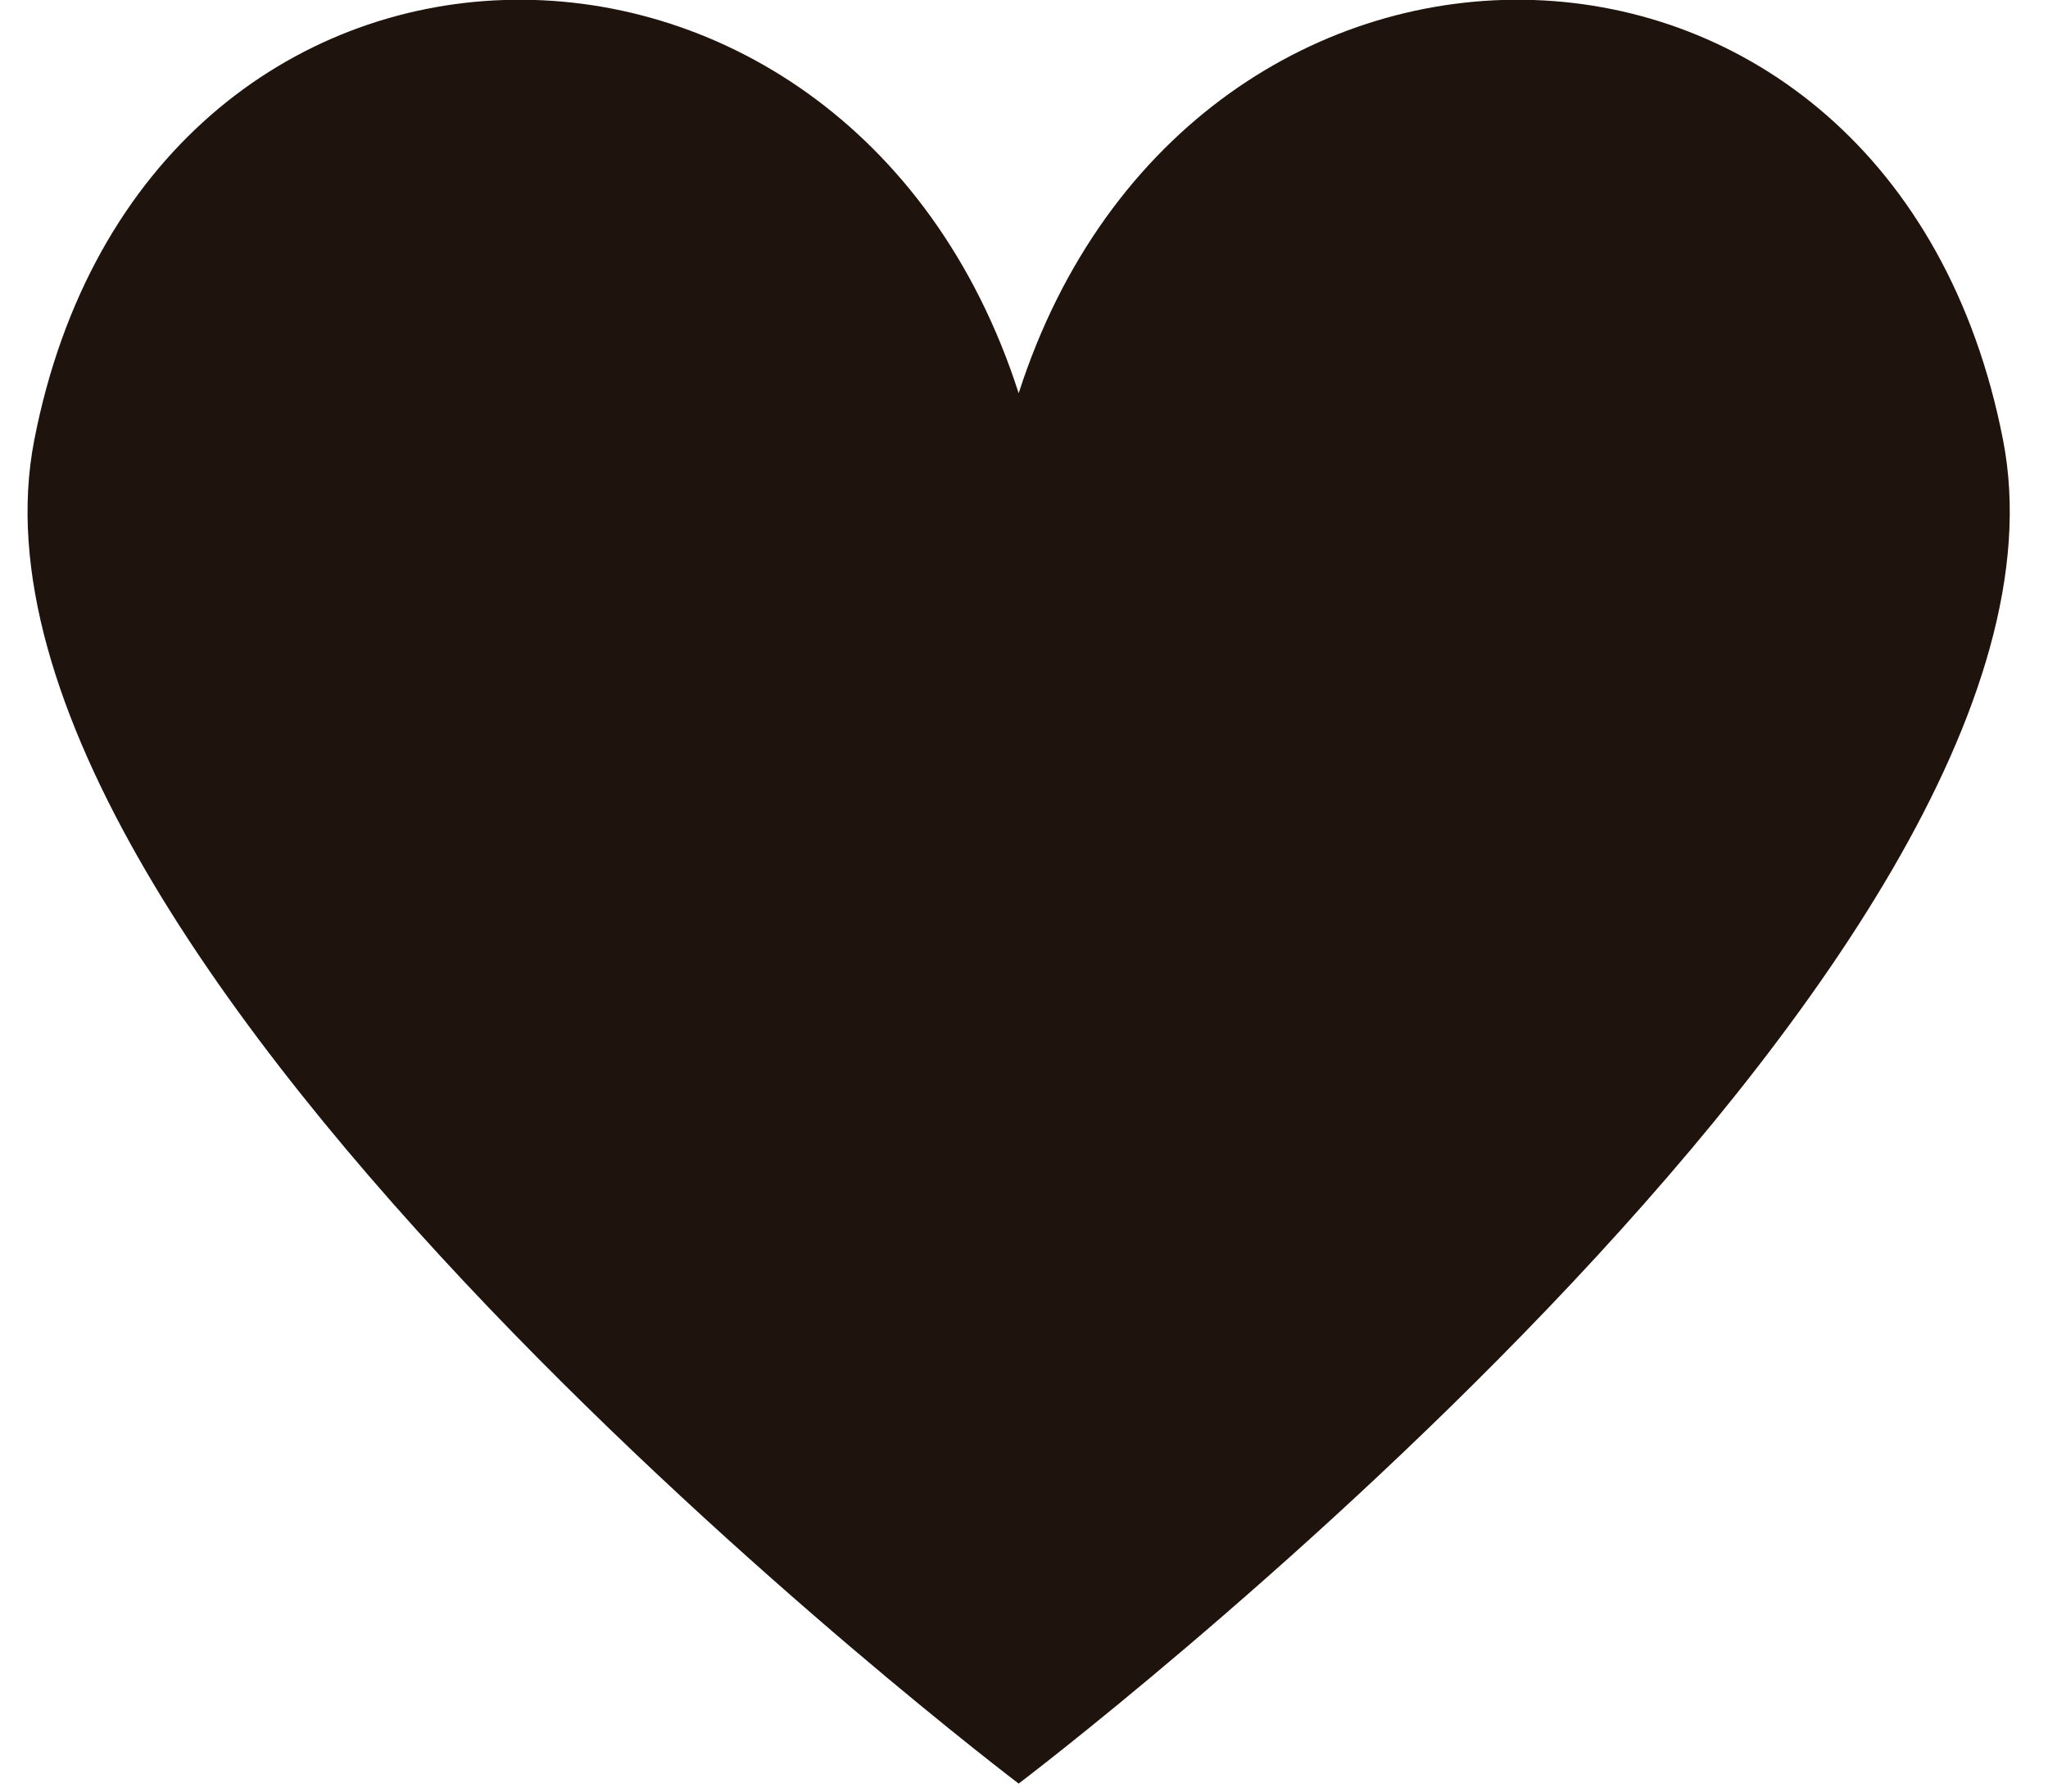 <svg xmlns="http://www.w3.org/2000/svg" xmlns:xlink="http://www.w3.org/1999/xlink" width="120" zoomAndPan="magnify"
    viewBox="0 0 90 78.75" height="105" preserveAspectRatio="xMidYMid meet" version="1.0">
    <defs>
        <clipPath id="51b16a6a96">
            <path d="M 1 0 L 89 0 L 89 78.5 L 1 78.5 Z M 1 0 " clip-rule="nonzero" />
        </clipPath>
    </defs>
    <g clip-path="url(#51b16a6a96)">
        <path fill="#1f130d"
            d="M 88.027 19.352 C 83.117 -5.895 52.352 -6.316 44.766 17.285 C 37.18 -6.316 6.41 -5.895 1.504 19.352 C -2.949 42.258 44.766 78.398 44.766 78.398 C 44.766 78.398 92.477 42.258 88.027 19.352 Z M 88.027 19.352 "
            fill-opacity="1" fill-rule="nonzero" />
    </g>
</svg>